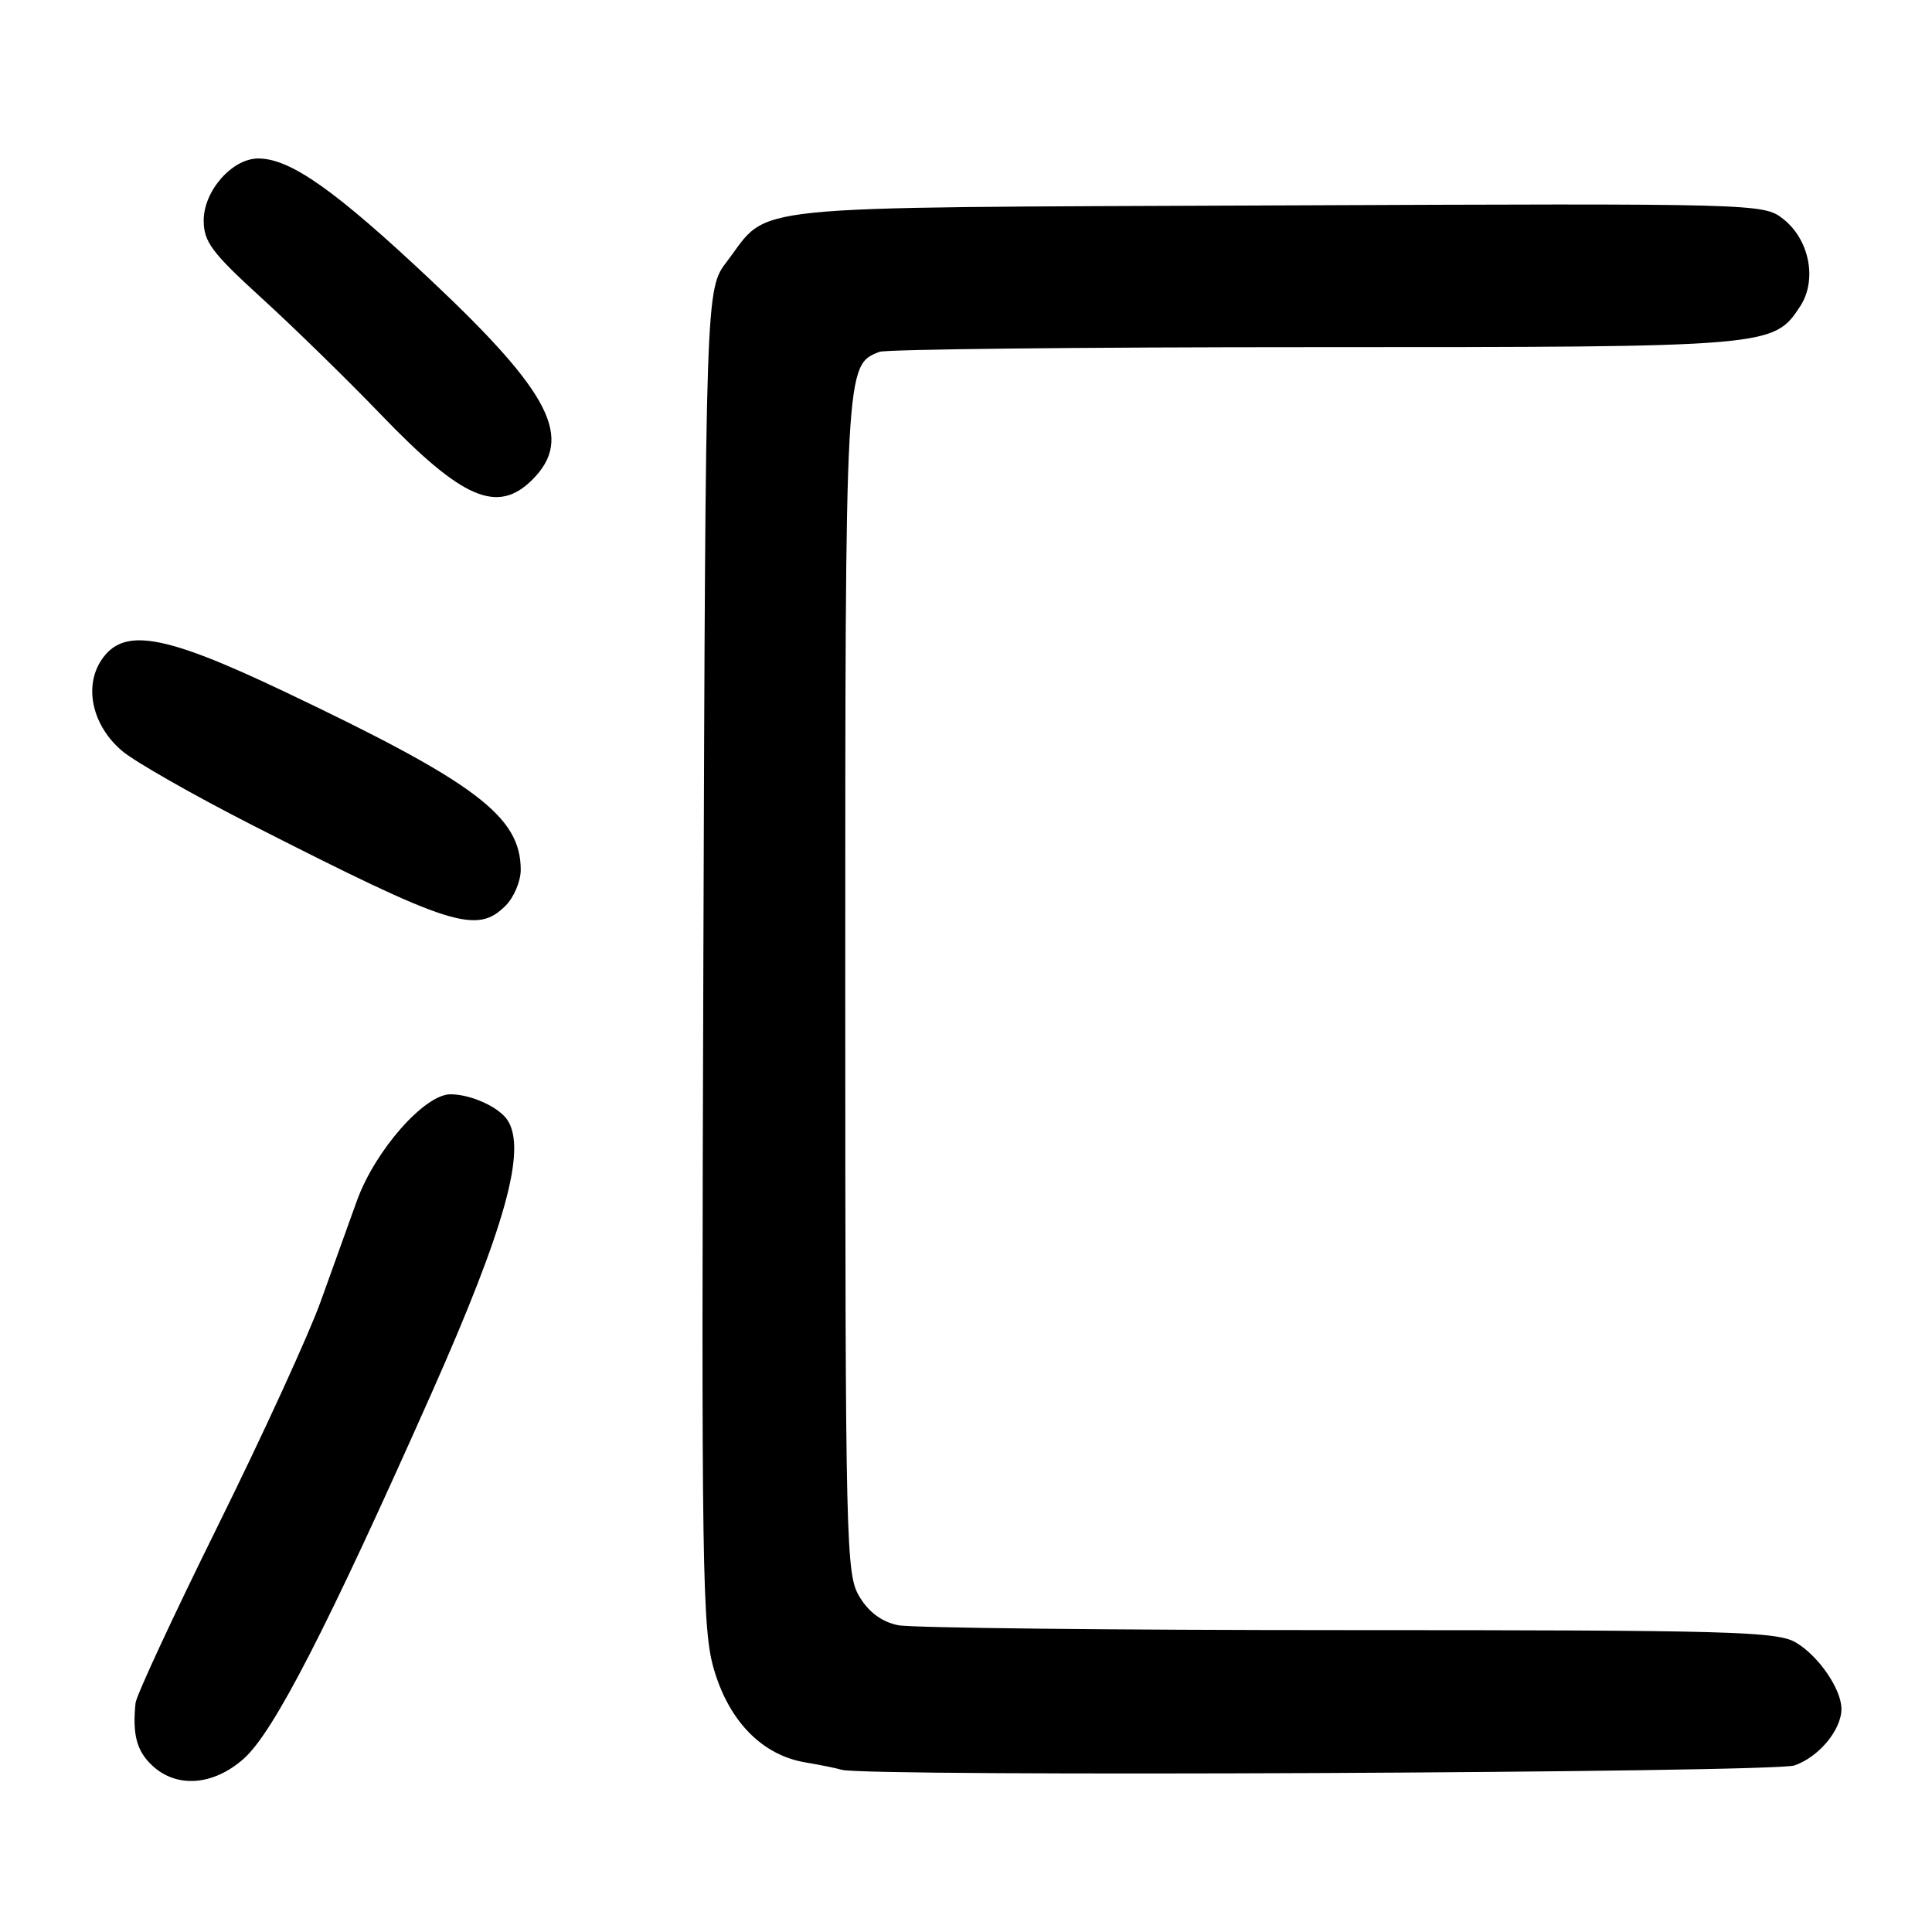 <?xml version="1.0" encoding="UTF-8" standalone="no"?>
<!DOCTYPE svg PUBLIC "-//W3C//DTD SVG 1.1//EN" "http://www.w3.org/Graphics/SVG/1.1/DTD/svg11.dtd" >
<svg xmlns="http://www.w3.org/2000/svg" xmlns:xlink="http://www.w3.org/1999/xlink" version="1.1" viewBox="0 0 256 256">
 <g >
 <path fill="currentColor"
d=" M 32.26 233.07 C 36.23 229.59 43.36 215.73 57.23 184.50 C 66.97 162.56 69.82 152.28 67.23 148.40 C 66.08 146.67 62.37 145.00 59.69 145.00 C 56.25 145.00 49.72 152.42 47.30 159.08 C 46.22 162.06 44.06 168.07 42.50 172.43 C 40.94 176.79 34.83 190.13 28.91 202.09 C 23.00 214.04 18.07 224.65 17.96 225.66 C 17.53 229.83 18.11 232.03 20.19 233.96 C 23.41 236.96 28.24 236.61 32.26 233.07 Z  M 237.78 233.93 C 241.02 232.80 244.00 229.21 244.00 226.44 C 244.00 223.83 240.97 219.41 237.96 217.64 C 235.49 216.17 229.20 216.00 178.72 216.00 C 147.66 216.00 120.80 215.71 119.02 215.35 C 116.89 214.93 115.15 213.66 113.90 211.60 C 112.09 208.63 112.01 205.27 112.00 130.70 C 112.00 48.23 111.99 48.37 116.54 46.62 C 117.44 46.28 143.34 46.00 174.11 46.00 C 234.72 46.00 235.00 45.98 238.53 40.59 C 240.81 37.12 239.77 31.75 236.29 29.02 C 233.68 26.96 233.10 26.95 169.03 27.22 C 96.94 27.53 102.15 27.00 96.32 34.65 C 93.50 38.34 93.50 38.34 93.20 126.92 C 92.93 208.33 93.04 215.97 94.63 221.30 C 96.66 228.15 101.04 232.58 106.73 233.53 C 108.80 233.88 110.95 234.32 111.50 234.50 C 114.31 235.46 234.98 234.90 237.78 233.93 Z  M 67.00 120.00 C 68.10 118.90 69.00 116.76 69.00 115.25 C 68.99 108.17 63.04 103.69 37.60 91.60 C 21.59 83.99 16.30 83.09 13.41 87.50 C 11.08 91.06 12.27 96.21 16.20 99.52 C 17.93 100.97 25.68 105.38 33.42 109.33 C 59.82 122.77 63.16 123.84 67.00 120.00 Z  M 70.55 63.55 C 76.03 58.06 73.00 52.10 57.16 37.19 C 44.40 25.18 38.47 21.00 34.22 21.00 C 30.77 21.00 27.00 25.28 26.99 29.20 C 26.99 32.04 28.06 33.47 34.67 39.50 C 38.90 43.35 45.99 50.28 50.43 54.89 C 61.28 66.18 65.92 68.17 70.55 63.55 Z "/>
</g>
</svg>